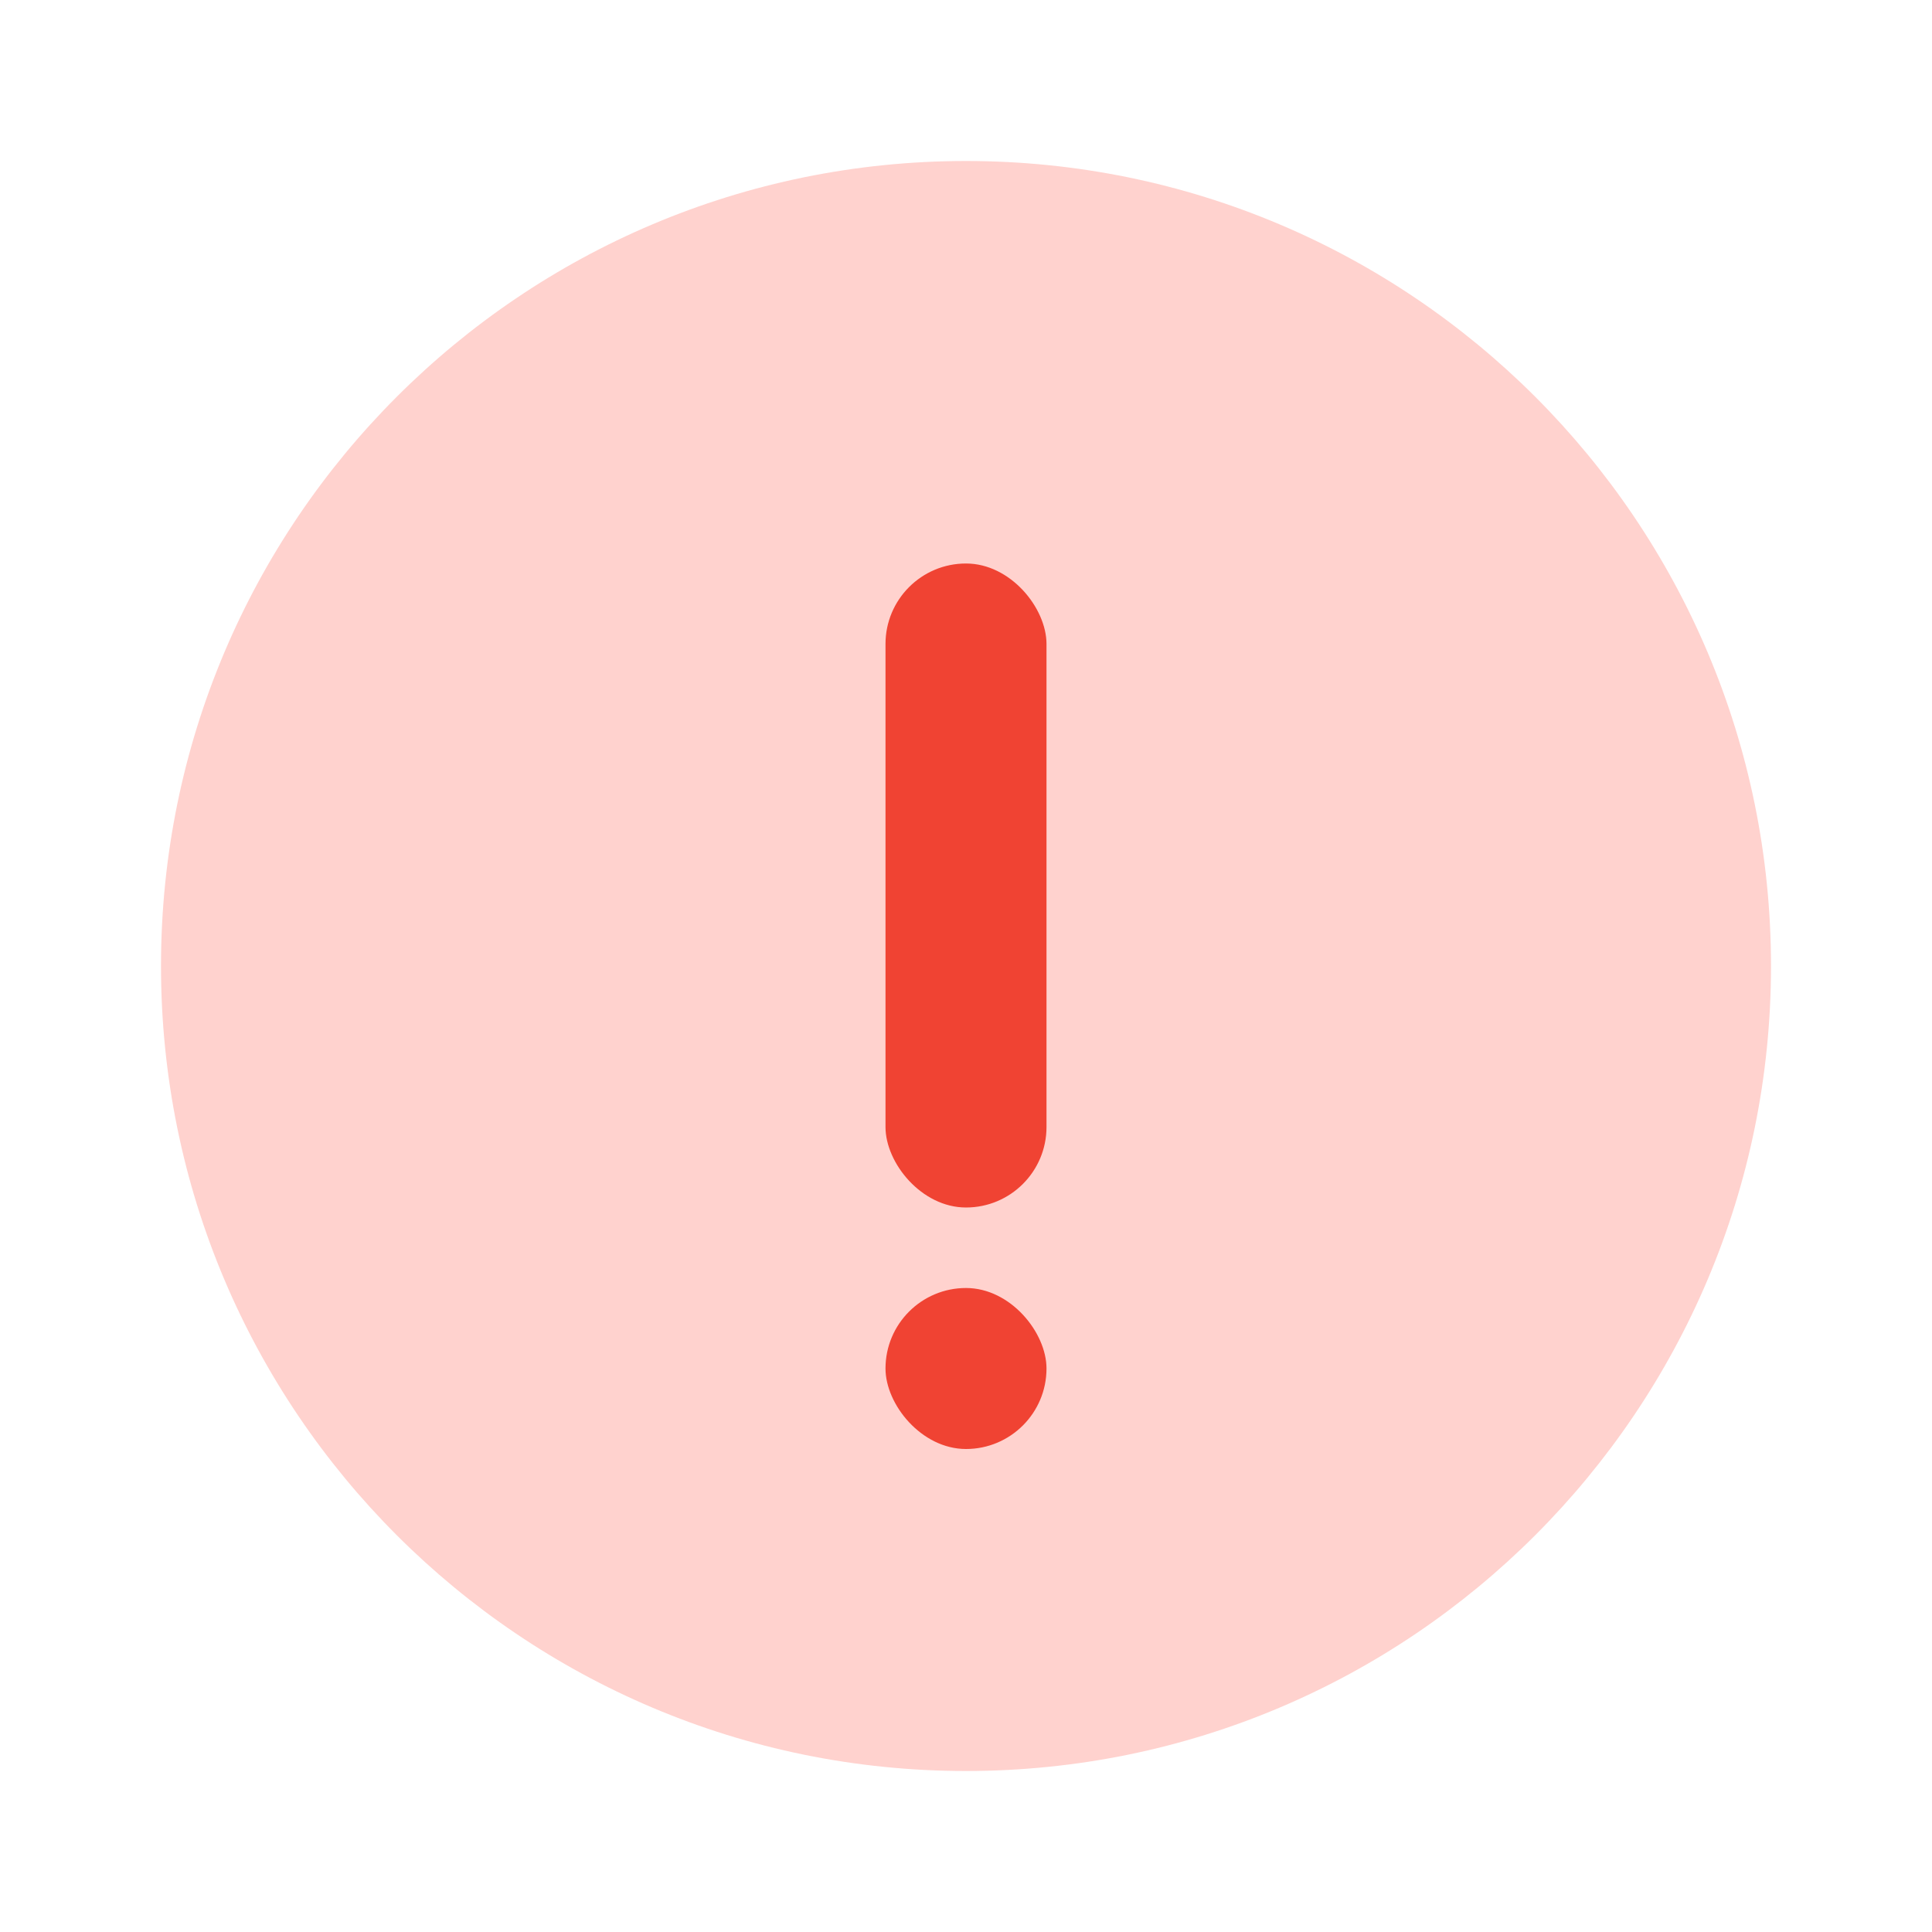 <svg width="24" height="24" viewBox="0 0 24 24" fill="none" xmlns="http://www.w3.org/2000/svg">
    <path opacity="0.3" fill-rule="evenodd" clip-rule="evenodd" d="M12 22C17.523 22 22 17.523 22 12C22 6.477 17.523 2 12 2C6.477 2 2 6.477 2 12C2 17.523 6.477 22 12 22Z" fill="#FF695B"/>
    <rect x="11" y="16" width="2" height="2" rx="1" fill="#F04333"/>
    <rect x="11" y="7" width="2" height="8" rx="1" fill="#F04333"/>
</svg>

